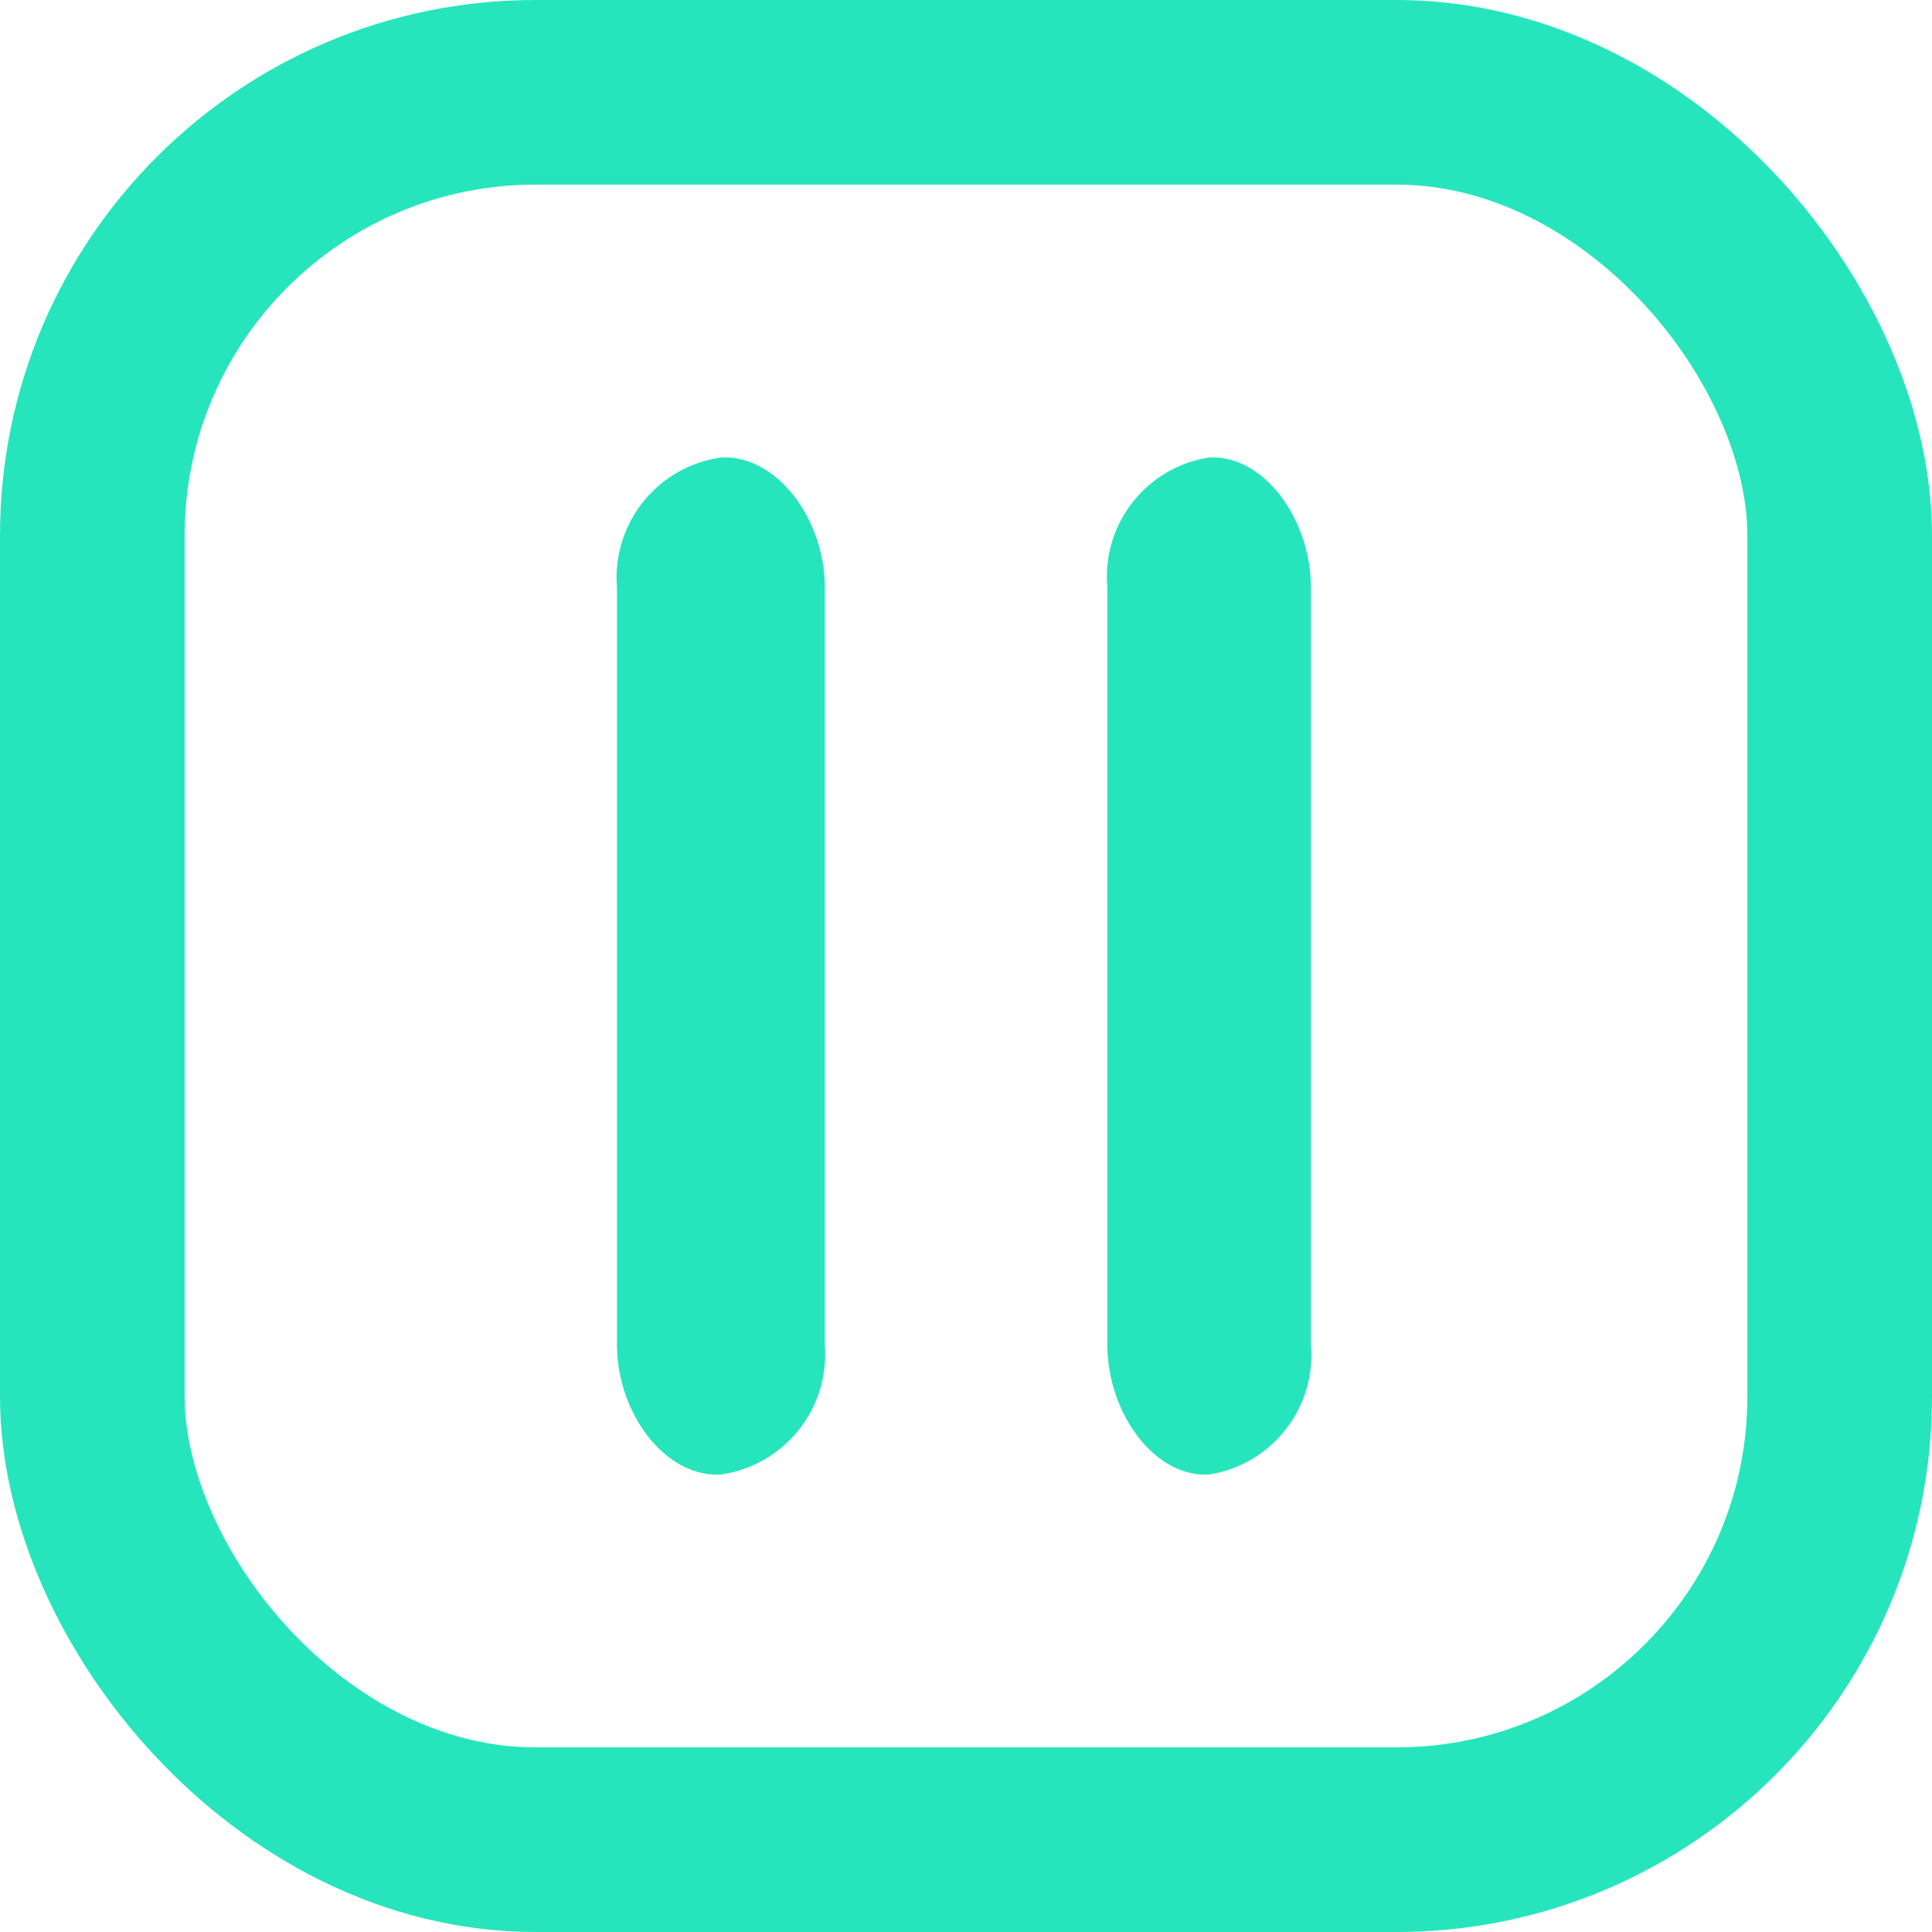 <svg xmlns="http://www.w3.org/2000/svg" width="52.32" height="52.32" viewBox="0 0 52.32 52.32"><defs><style>.a{fill:none;stroke:#26e5bc;stroke-miterlimit:10;stroke-width:5px;}.b{fill:#26e5bc;}</style></defs><g transform="translate(2.5 2.5)"><rect class="a" width="47.32" height="47.32" rx="12"/><path class="b" d="M44.9,36.132V56.639c0,1.839,1.294,3.6,2.814,3.517a3.288,3.288,0,0,0,2.814-3.517V36.132c0-1.839-1.294-3.6-2.814-3.517A3.285,3.285,0,0,0,44.9,36.132Z" transform="translate(-30.692 -22.725)"/><path class="b" d="M82.66,36.132V56.639c0,1.839,1.266,3.6,2.754,3.517a3.271,3.271,0,0,0,2.757-3.517V36.132c0-1.839-1.27-3.6-2.757-3.517A3.266,3.266,0,0,0,82.66,36.132Z" transform="translate(-55.172 -22.725)"/></g></svg>